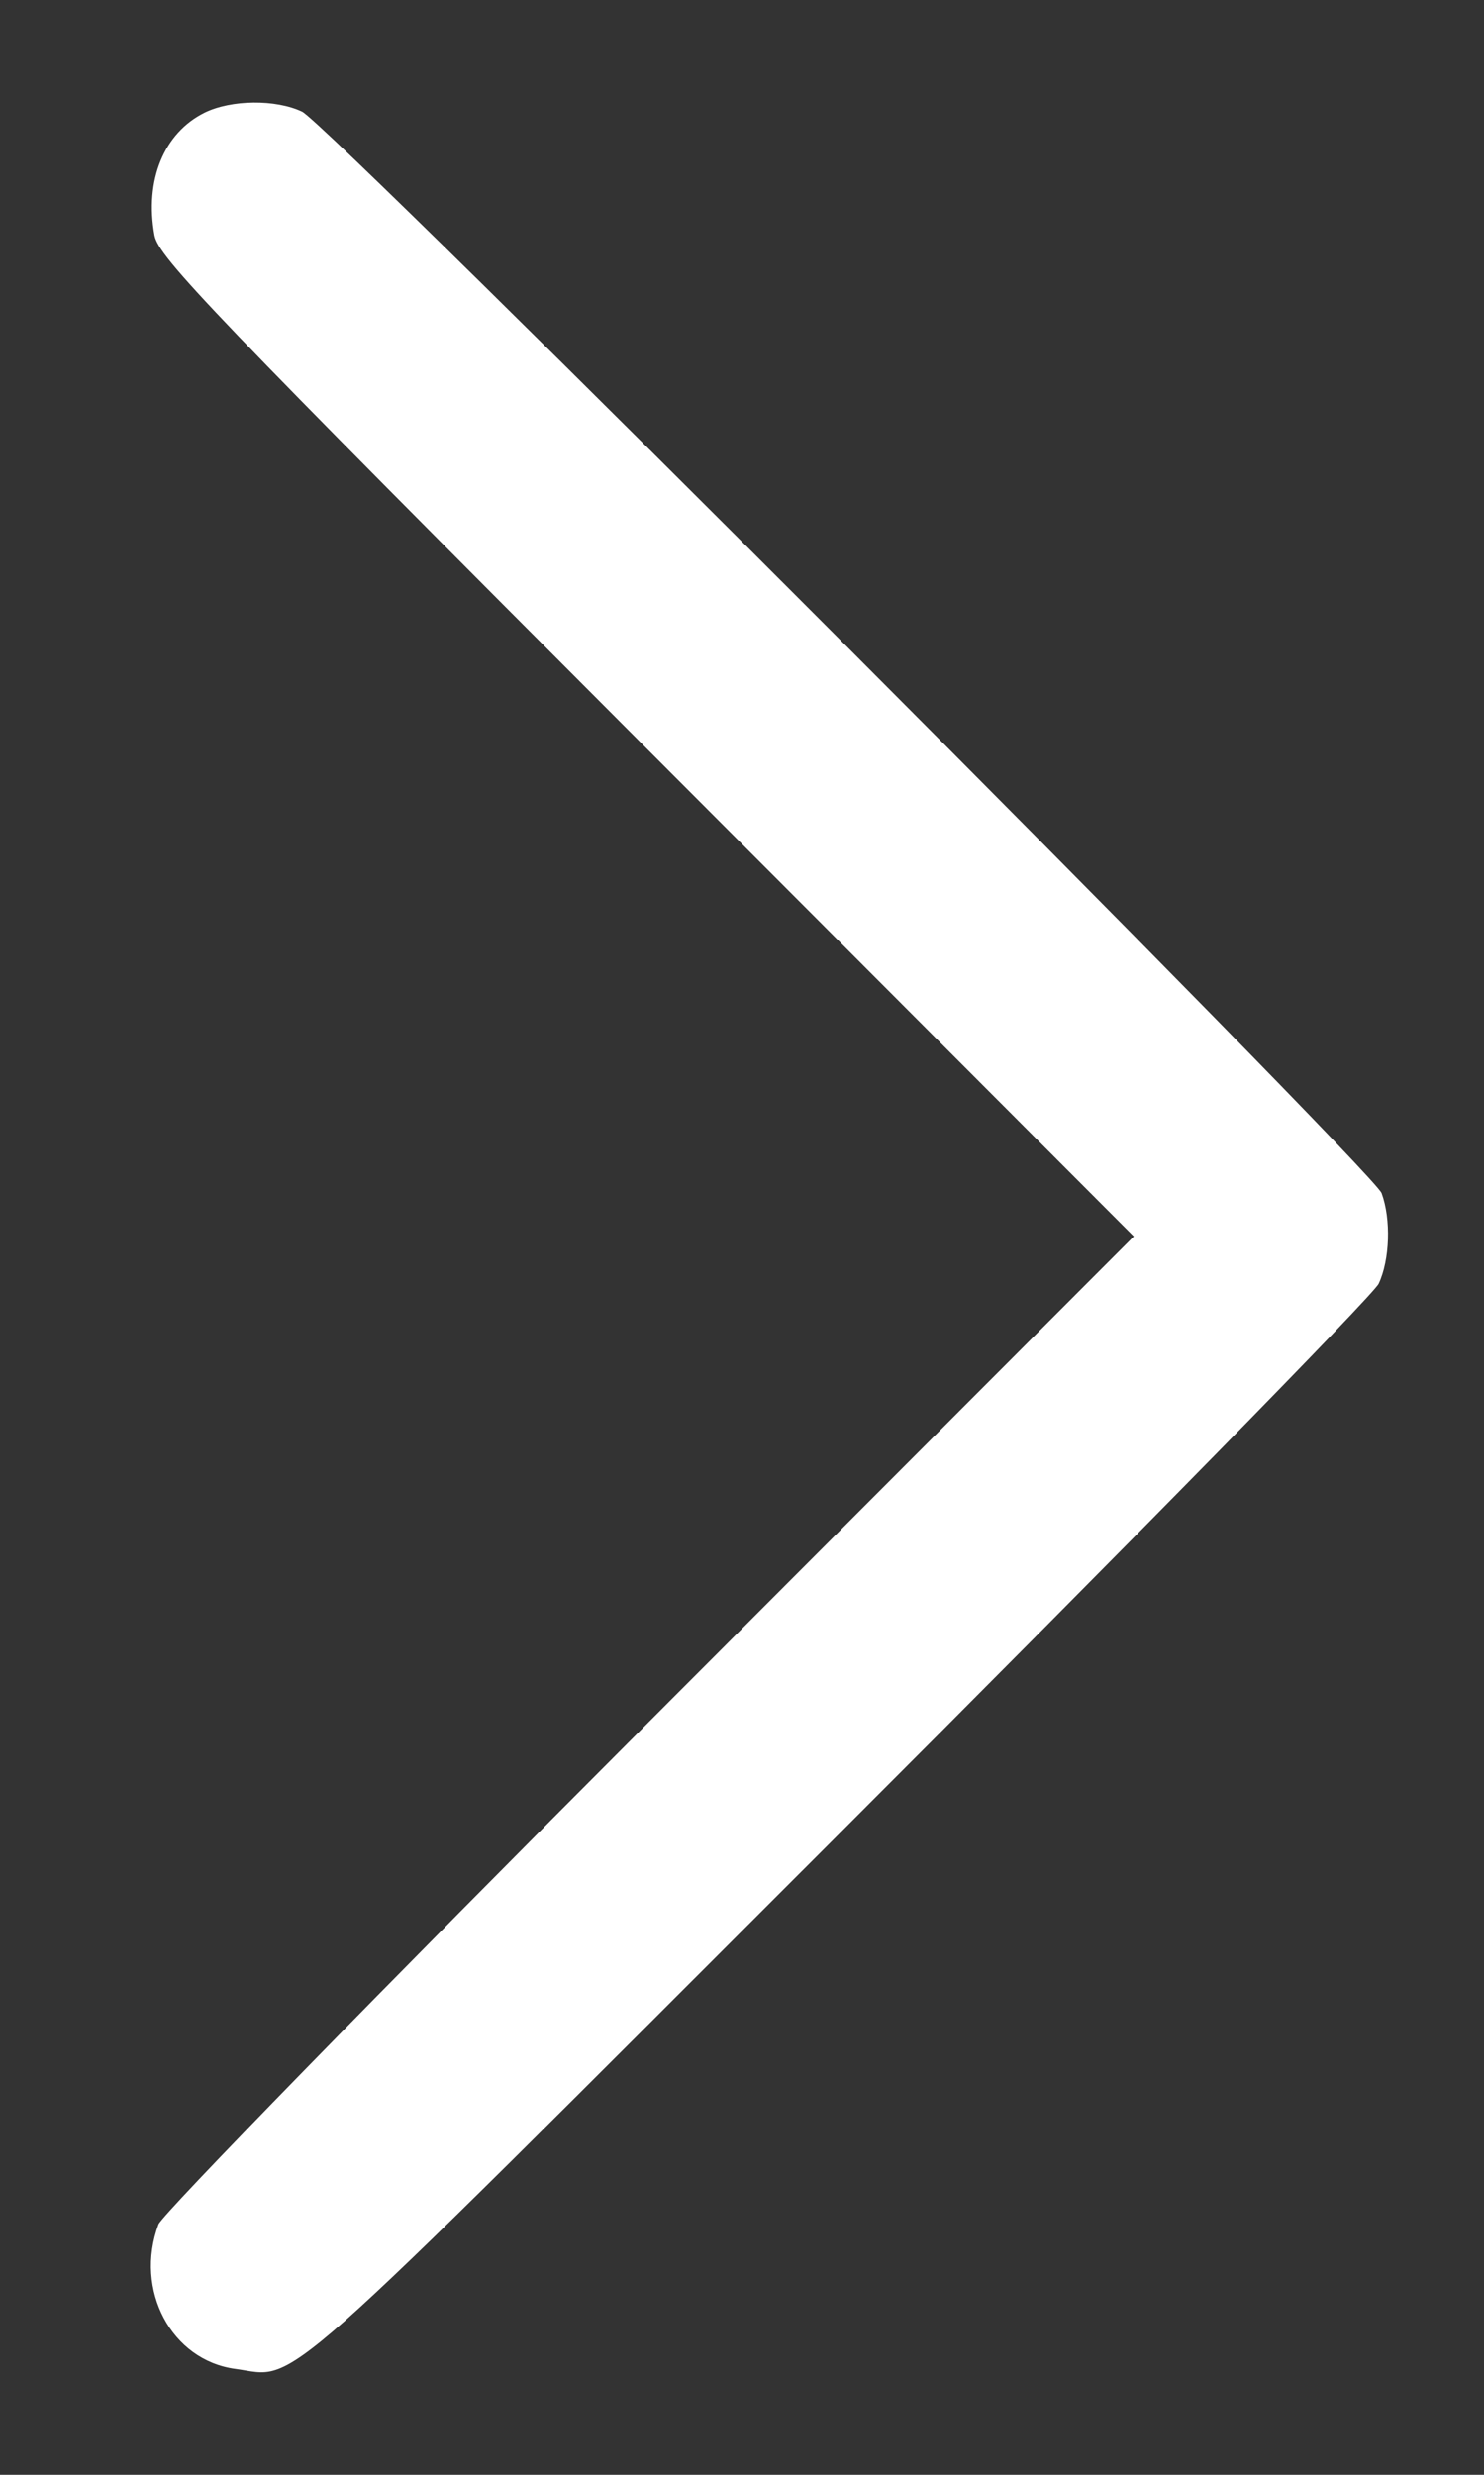<svg width="9" height="15" viewBox="0 0 9 15" fill="none" xmlns="http://www.w3.org/2000/svg">
<rect x="0" y="0" width="9" height="15" fill="#333333" stroke="none"/>
<path fill-rule="evenodd" clip-rule="evenodd" d="M1.241 0.683C0.994 0.805 0.876 1.092 0.937 1.427C0.962 1.56 1.281 1.893 3.92 4.535L6.876 7.494L3.939 10.433C2.301 12.072 0.984 13.421 0.961 13.482C0.813 13.88 1.039 14.306 1.427 14.358C1.816 14.41 1.594 14.607 5.09 11.114C6.857 9.349 8.329 7.849 8.361 7.781C8.429 7.637 8.437 7.39 8.379 7.232C8.327 7.092 1.999 0.756 1.832 0.677C1.672 0.601 1.402 0.604 1.241 0.683Z" fill="white"/>
</svg>
